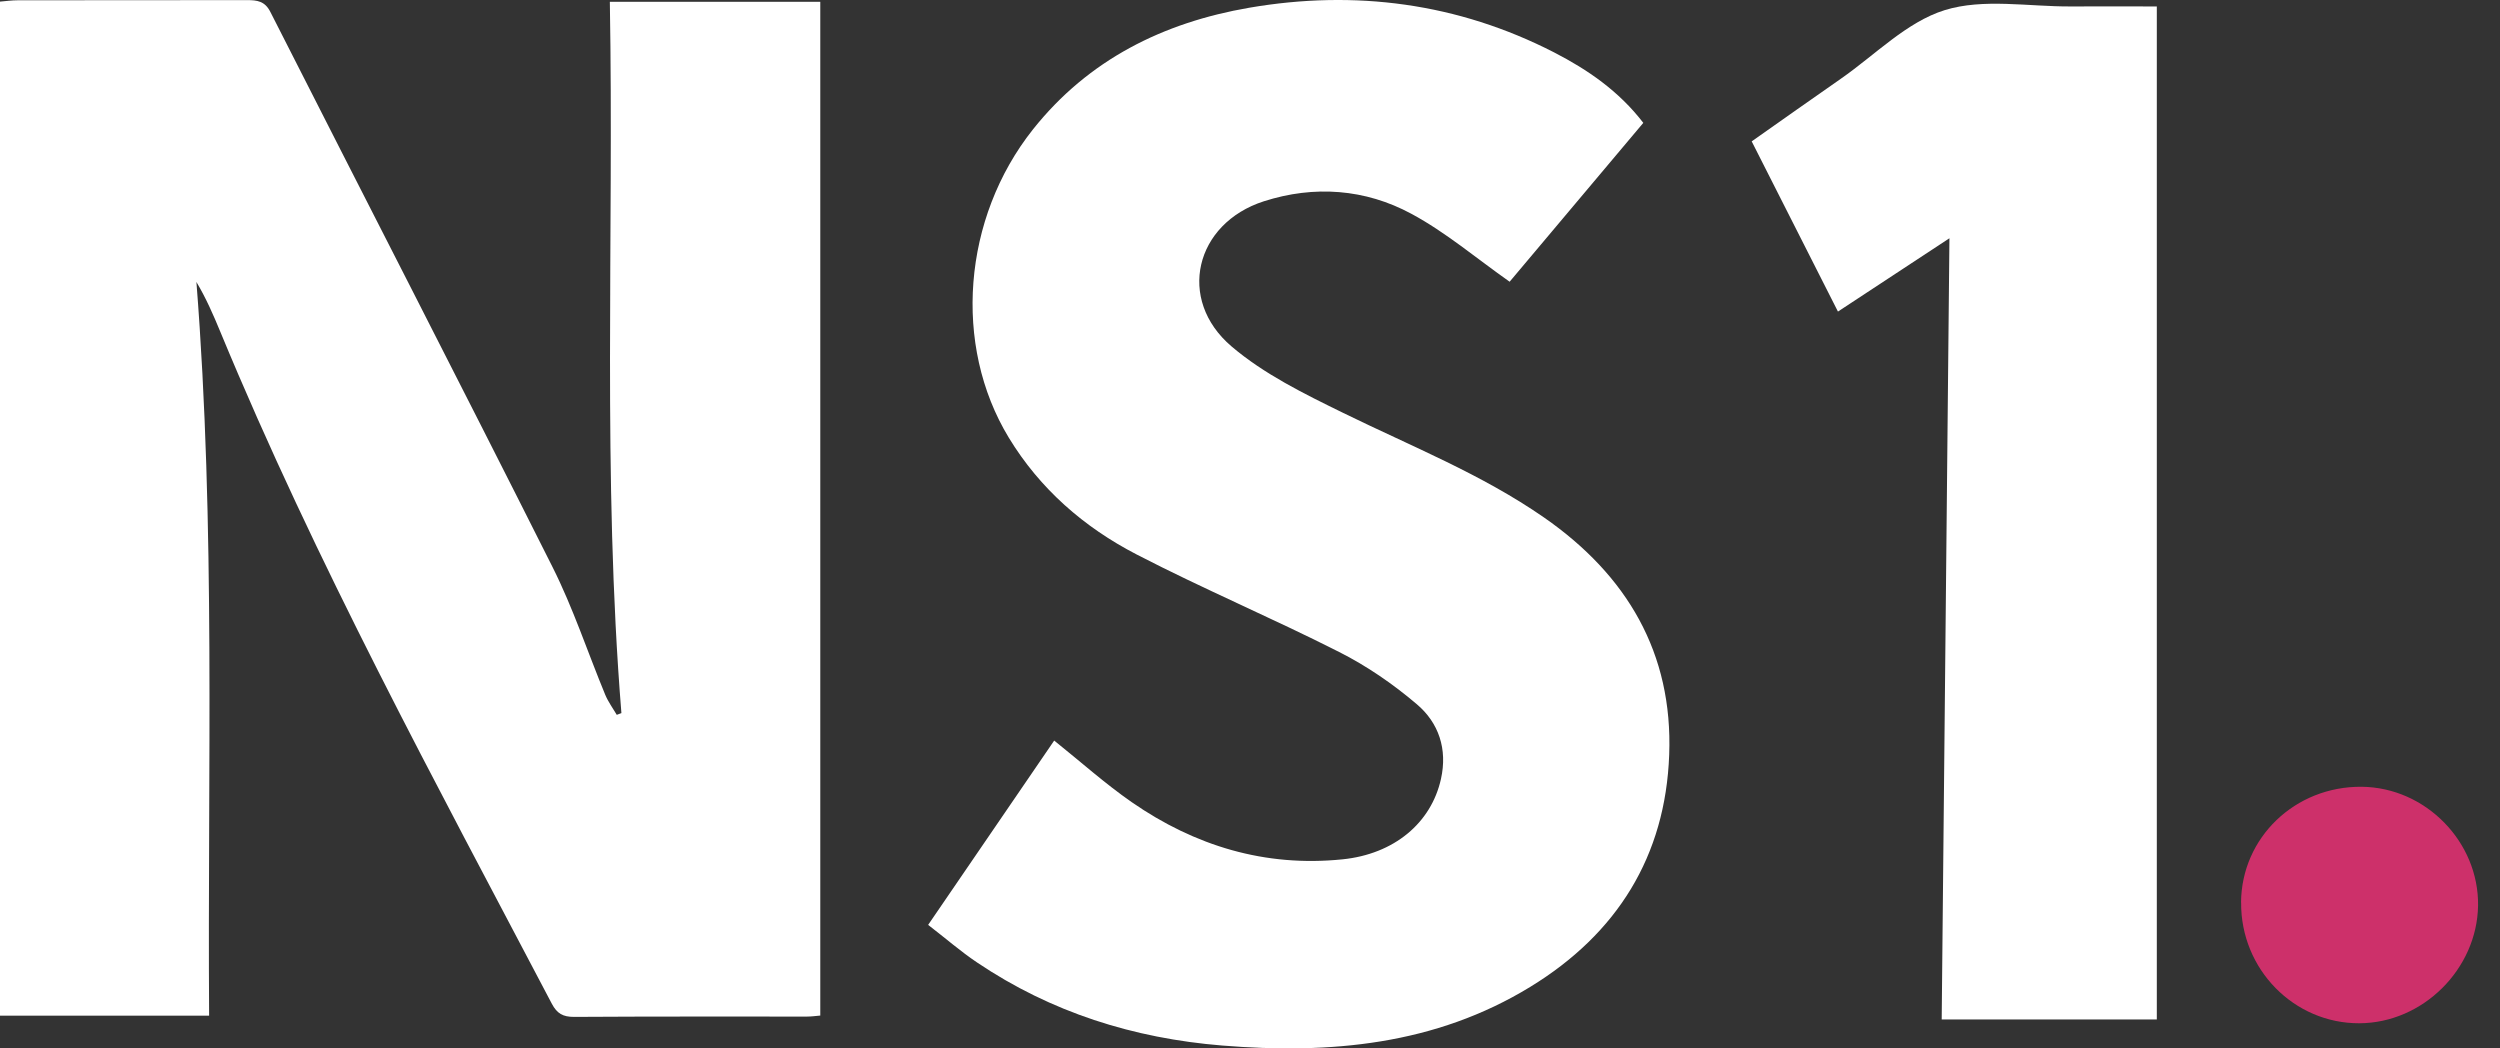 <svg width="62" height="26" viewBox="0 0 62 26" fill="none" xmlns="http://www.w3.org/2000/svg">
<rect x="0" y="0" width="62" height="26" fill="#333333" stroke="none"/>
<path d="M15.411 17.686C14.937 11.824 15.227 5.952 15.124 0.045H20.343V25.186C20.23 25.196 20.123 25.211 20.016 25.211C18.09 25.211 16.162 25.207 14.236 25.219C13.962 25.219 13.815 25.138 13.685 24.892C10.802 19.406 7.836 13.962 5.463 8.226C5.291 7.809 5.11 7.394 4.871 6.993C5.348 13.052 5.146 19.11 5.186 25.188H0V0.04C0.139 0.028 0.29 0.007 0.441 0.007C2.335 0.003 4.231 0.007 6.126 0.003C6.376 0.003 6.569 0.026 6.705 0.296C9.034 4.886 11.392 9.464 13.703 14.063C14.215 15.082 14.574 16.177 15.011 17.233C15.084 17.407 15.199 17.564 15.296 17.728L15.413 17.684L15.411 17.686Z" fill="white"/>
<path d="M40.754 3.047C39.621 4.392 38.497 5.73 37.439 6.987C36.615 6.408 35.858 5.762 35.002 5.302C33.858 4.684 32.593 4.591 31.343 4.992C29.635 5.542 29.176 7.427 30.541 8.59C31.347 9.278 32.346 9.767 33.309 10.239C34.993 11.065 36.743 11.758 38.295 12.836C40.349 14.264 41.49 16.195 41.396 18.718C41.304 21.236 40.104 23.156 37.953 24.473C35.591 25.918 32.983 26.147 30.308 25.929C28.116 25.751 26.067 25.107 24.231 23.869C23.824 23.596 23.452 23.271 23.018 22.937C24.069 21.4 25.104 19.887 26.144 18.366C26.801 18.892 27.405 19.434 28.066 19.893C29.633 20.978 31.372 21.507 33.29 21.312C34.575 21.183 35.494 20.409 35.736 19.318C35.901 18.578 35.681 17.925 35.136 17.464C34.55 16.965 33.898 16.516 33.21 16.169C31.552 15.328 29.836 14.604 28.185 13.749C26.885 13.077 25.79 12.125 25.018 10.854C23.624 8.558 23.874 5.407 25.616 3.211C26.994 1.476 28.852 0.559 30.98 0.192C33.606 -0.259 36.153 0.074 38.541 1.299C39.374 1.727 40.15 2.26 40.752 3.045L40.754 3.047Z" fill="white"/>
<path d="M48.347 5.908C47.47 6.485 46.546 7.092 45.581 7.727C44.866 6.317 44.165 4.933 43.442 3.506C44.184 2.984 44.917 2.464 45.657 1.95C46.505 1.36 47.285 0.546 48.227 0.252C49.186 -0.046 50.304 0.166 51.353 0.16C52.053 0.156 52.752 0.16 53.489 0.16V25.283H48.154C48.218 18.834 48.282 12.38 48.346 5.908H48.347Z" fill="white"/>
<path d="M55.578 22.382C55.589 20.772 56.917 19.497 58.57 19.512C60.156 19.528 61.478 20.879 61.456 22.459C61.431 24.035 60.087 25.369 58.515 25.377C56.889 25.384 55.566 24.035 55.58 22.381L55.578 22.382Z" fill="#CD306A"/>
</svg>
